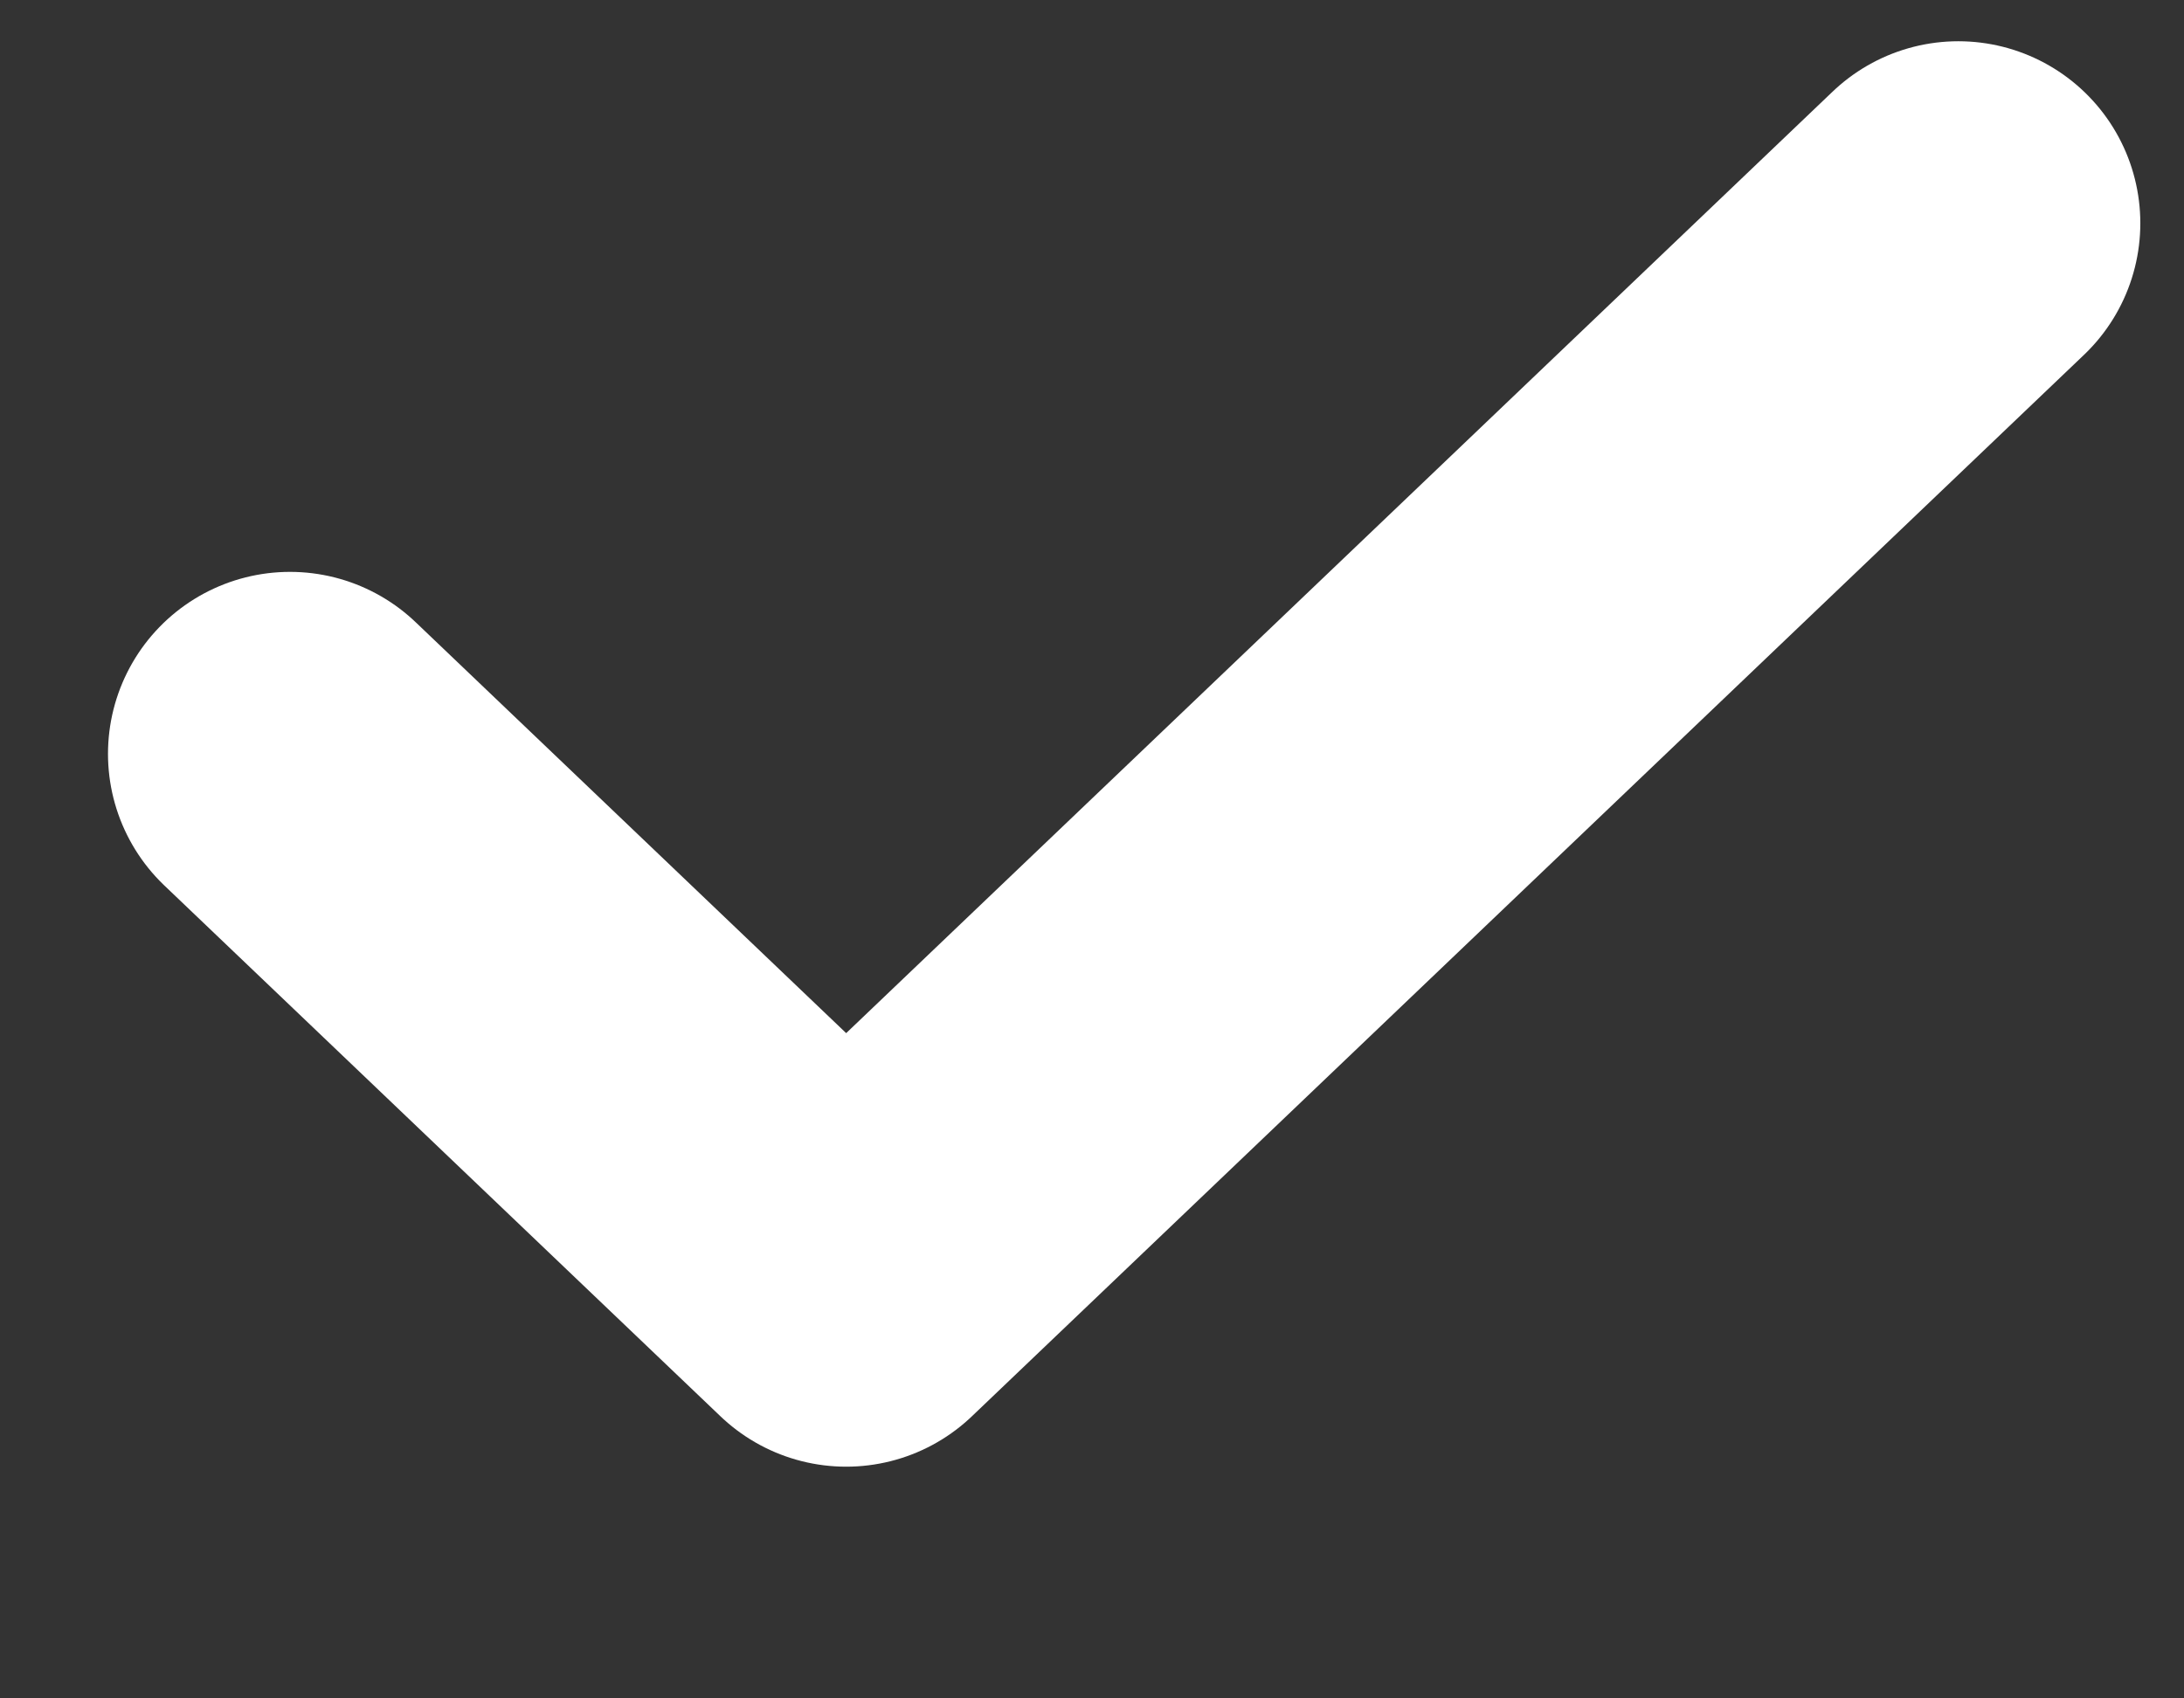 <svg width="9" height="7" viewBox="0 0 9 7" fill="none" xmlns="http://www.w3.org/2000/svg">
<rect x="0" y="0" width="9" height="7" fill="#333333" stroke="none"/>
<path d="M8.07 0.92L3.487 5.295L1.195 3.107" stroke="white" stroke-width="1.5" stroke-linecap="round" stroke-linejoin="round"/>
</svg>
